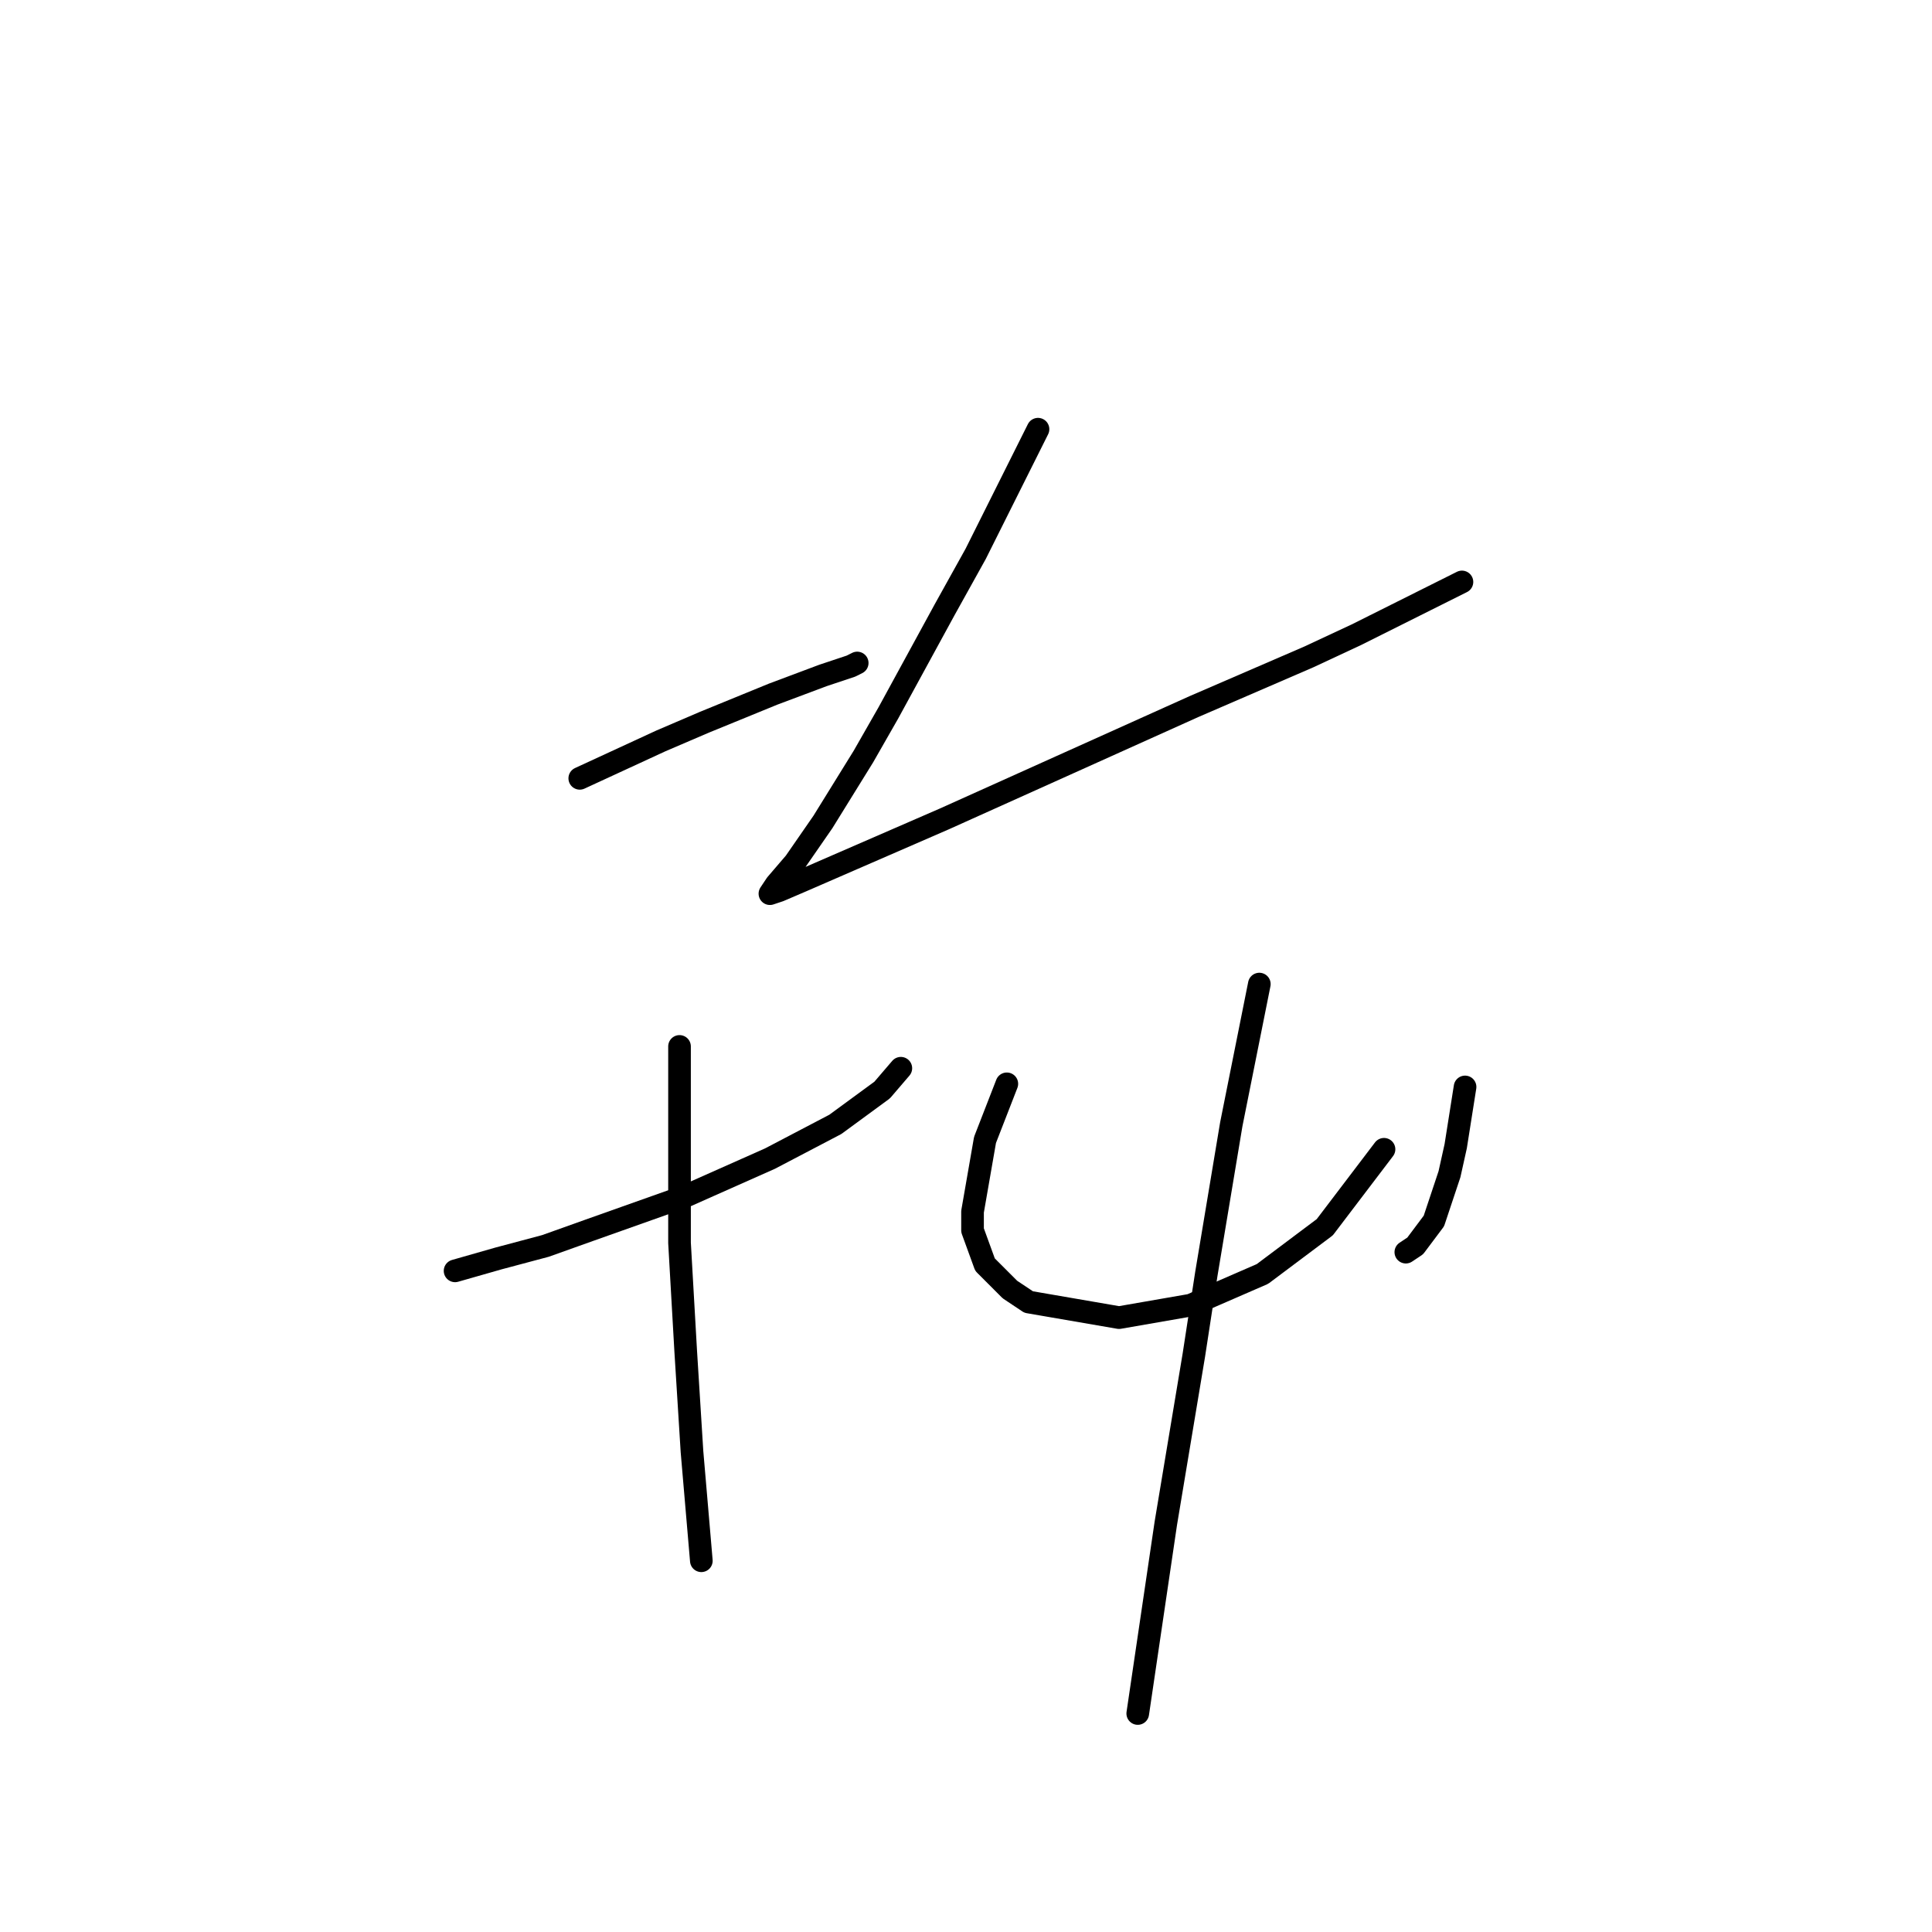 <?xml version="1.0" standalone="no"?>
    <svg width="256" height="256" xmlns="http://www.w3.org/2000/svg" version="1.1">
    <polyline stroke="black" stroke-width="3" stroke-linecap="round" fill="transparent" stroke-linejoin="round" points="76.822 103.133 87.561 98.177 93.344 95.698 102.431 91.981 109.04 89.503 112.758 88.264 113.584 87.85 113.584 87.85 " />
        <polyline stroke="black" stroke-width="3" stroke-linecap="round" fill="transparent" stroke-linejoin="round" points="60.3 168.395 66.083 166.743 72.279 165.091 78.061 163.026 90.866 158.482 102.018 153.525 110.692 148.982 116.888 144.438 119.366 141.547 119.366 141.547 " />
        <polyline stroke="black" stroke-width="3" stroke-linecap="round" fill="transparent" stroke-linejoin="round" points="90.04 138.656 90.04 144.025 90.04 150.221 90.04 164.678 90.866 179.135 91.279 185.743 91.692 192.352 92.931 206.809 92.931 206.809 " />
        <polyline stroke="black" stroke-width="3" stroke-linecap="round" fill="transparent" stroke-linejoin="round" points="137.541 56.872 133.41 65.133 129.28 73.394 125.149 80.829 117.714 94.459 114.41 100.242 109.04 108.916 105.323 114.286 102.844 117.177 102.018 118.416 103.257 118.003 106.149 116.764 125.149 108.503 141.671 101.068 158.193 93.633 173.476 87.024 179.672 84.133 191.237 78.35 193.715 77.111 193.715 77.111 " />
        <polyline stroke="black" stroke-width="3" stroke-linecap="round" fill="transparent" stroke-linejoin="round" points="133.41 143.612 130.519 151.047 128.866 160.547 128.866 163.026 130.519 167.569 133.823 170.874 136.301 172.526 148.28 174.591 157.78 172.939 167.28 168.808 175.541 162.613 183.389 152.286 183.389 152.286 " />
        <polyline stroke="black" stroke-width="3" stroke-linecap="round" fill="transparent" stroke-linejoin="round" points="194.128 144.025 192.889 151.873 192.063 155.591 189.998 161.786 187.52 165.091 186.28 165.917 186.28 165.917 " />
        <polyline stroke="black" stroke-width="3" stroke-linecap="round" fill="transparent" stroke-linejoin="round" points="166.867 130.395 165.215 138.656 163.15 148.982 159.845 168.808 158.193 179.548 154.476 201.852 150.758 227.048 150.758 227.048 " />
        </svg>